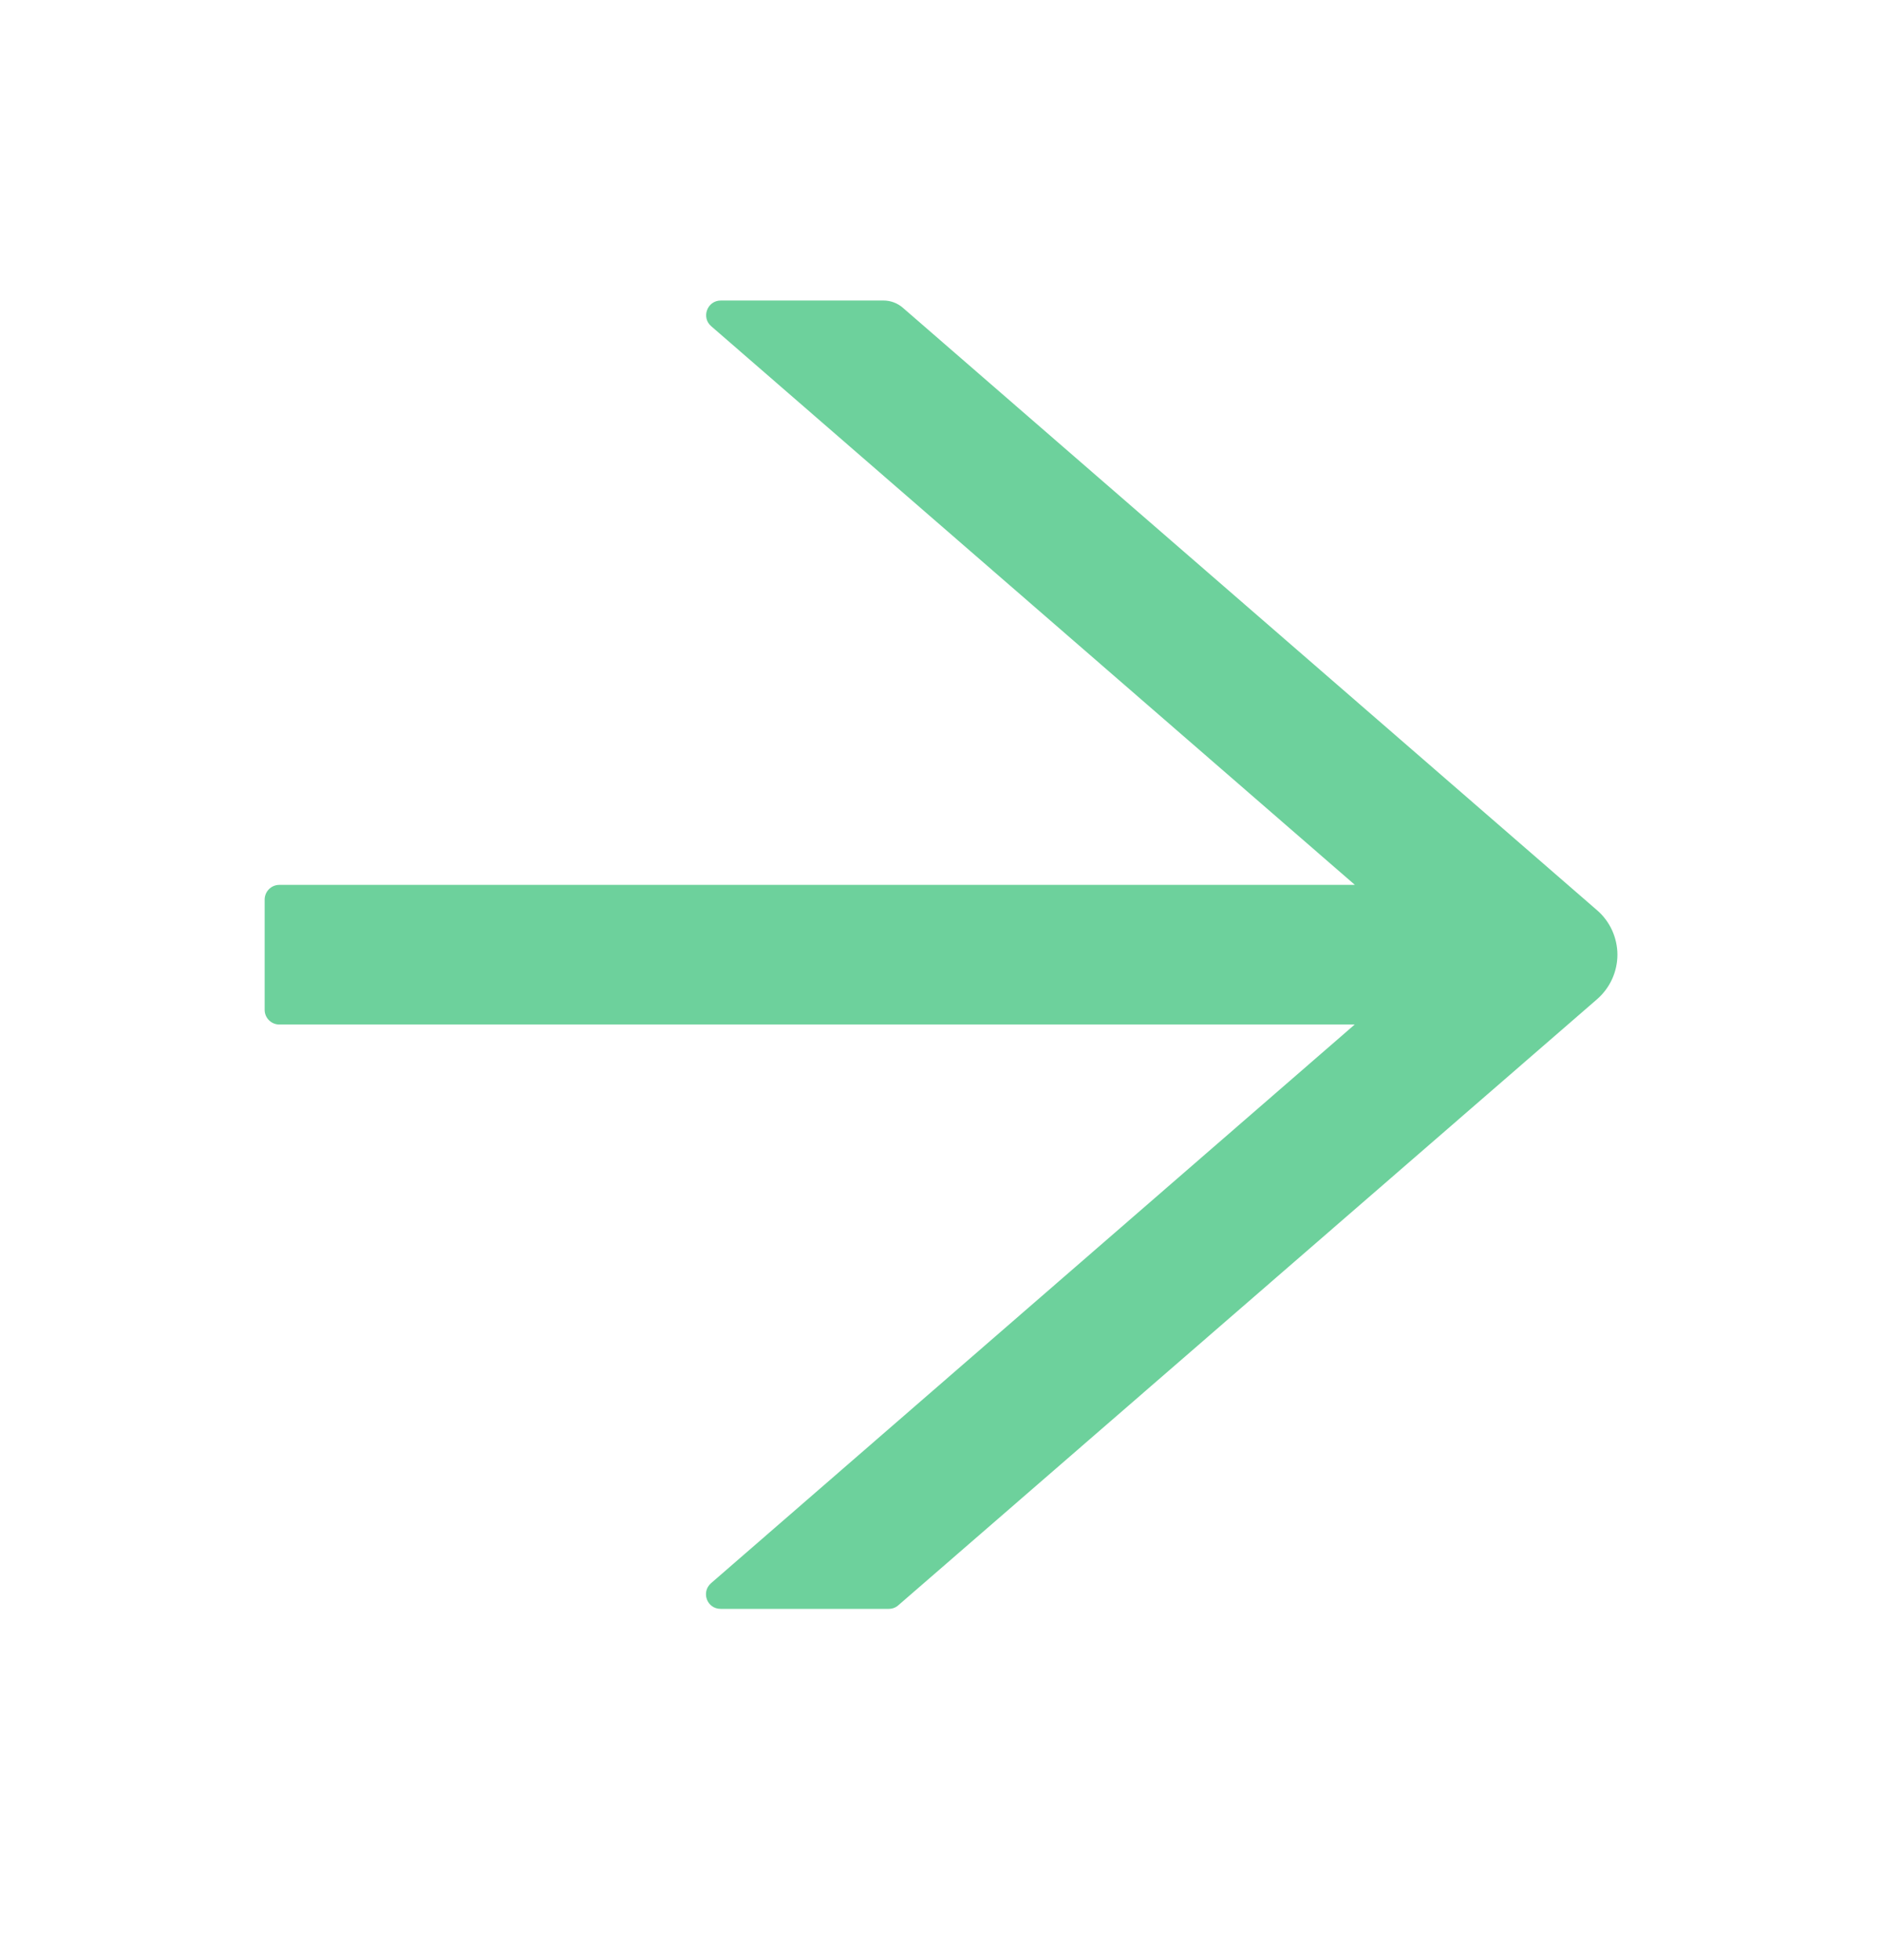 <svg width="24" height="25" viewBox="0 0 24 25" fill="none" xmlns="http://www.w3.org/2000/svg">
<path d="M20.367 11.61L11.512 3.924C11.444 3.866 11.358 3.833 11.266 3.833H9.192C9.019 3.833 8.939 4.049 9.07 4.161L17.278 11.286H3.562C3.459 11.286 3.375 11.37 3.375 11.474V12.88C3.375 12.983 3.459 13.067 3.562 13.067H17.276L9.068 20.192C8.937 20.307 9.016 20.52 9.19 20.52H11.334C11.379 20.52 11.423 20.504 11.456 20.474L20.367 12.744C20.448 12.673 20.513 12.586 20.558 12.488C20.602 12.391 20.626 12.284 20.626 12.177C20.626 12.069 20.602 11.963 20.558 11.865C20.513 11.767 20.448 11.68 20.367 11.61Z" fill="#6DD19C"/>
</svg>
